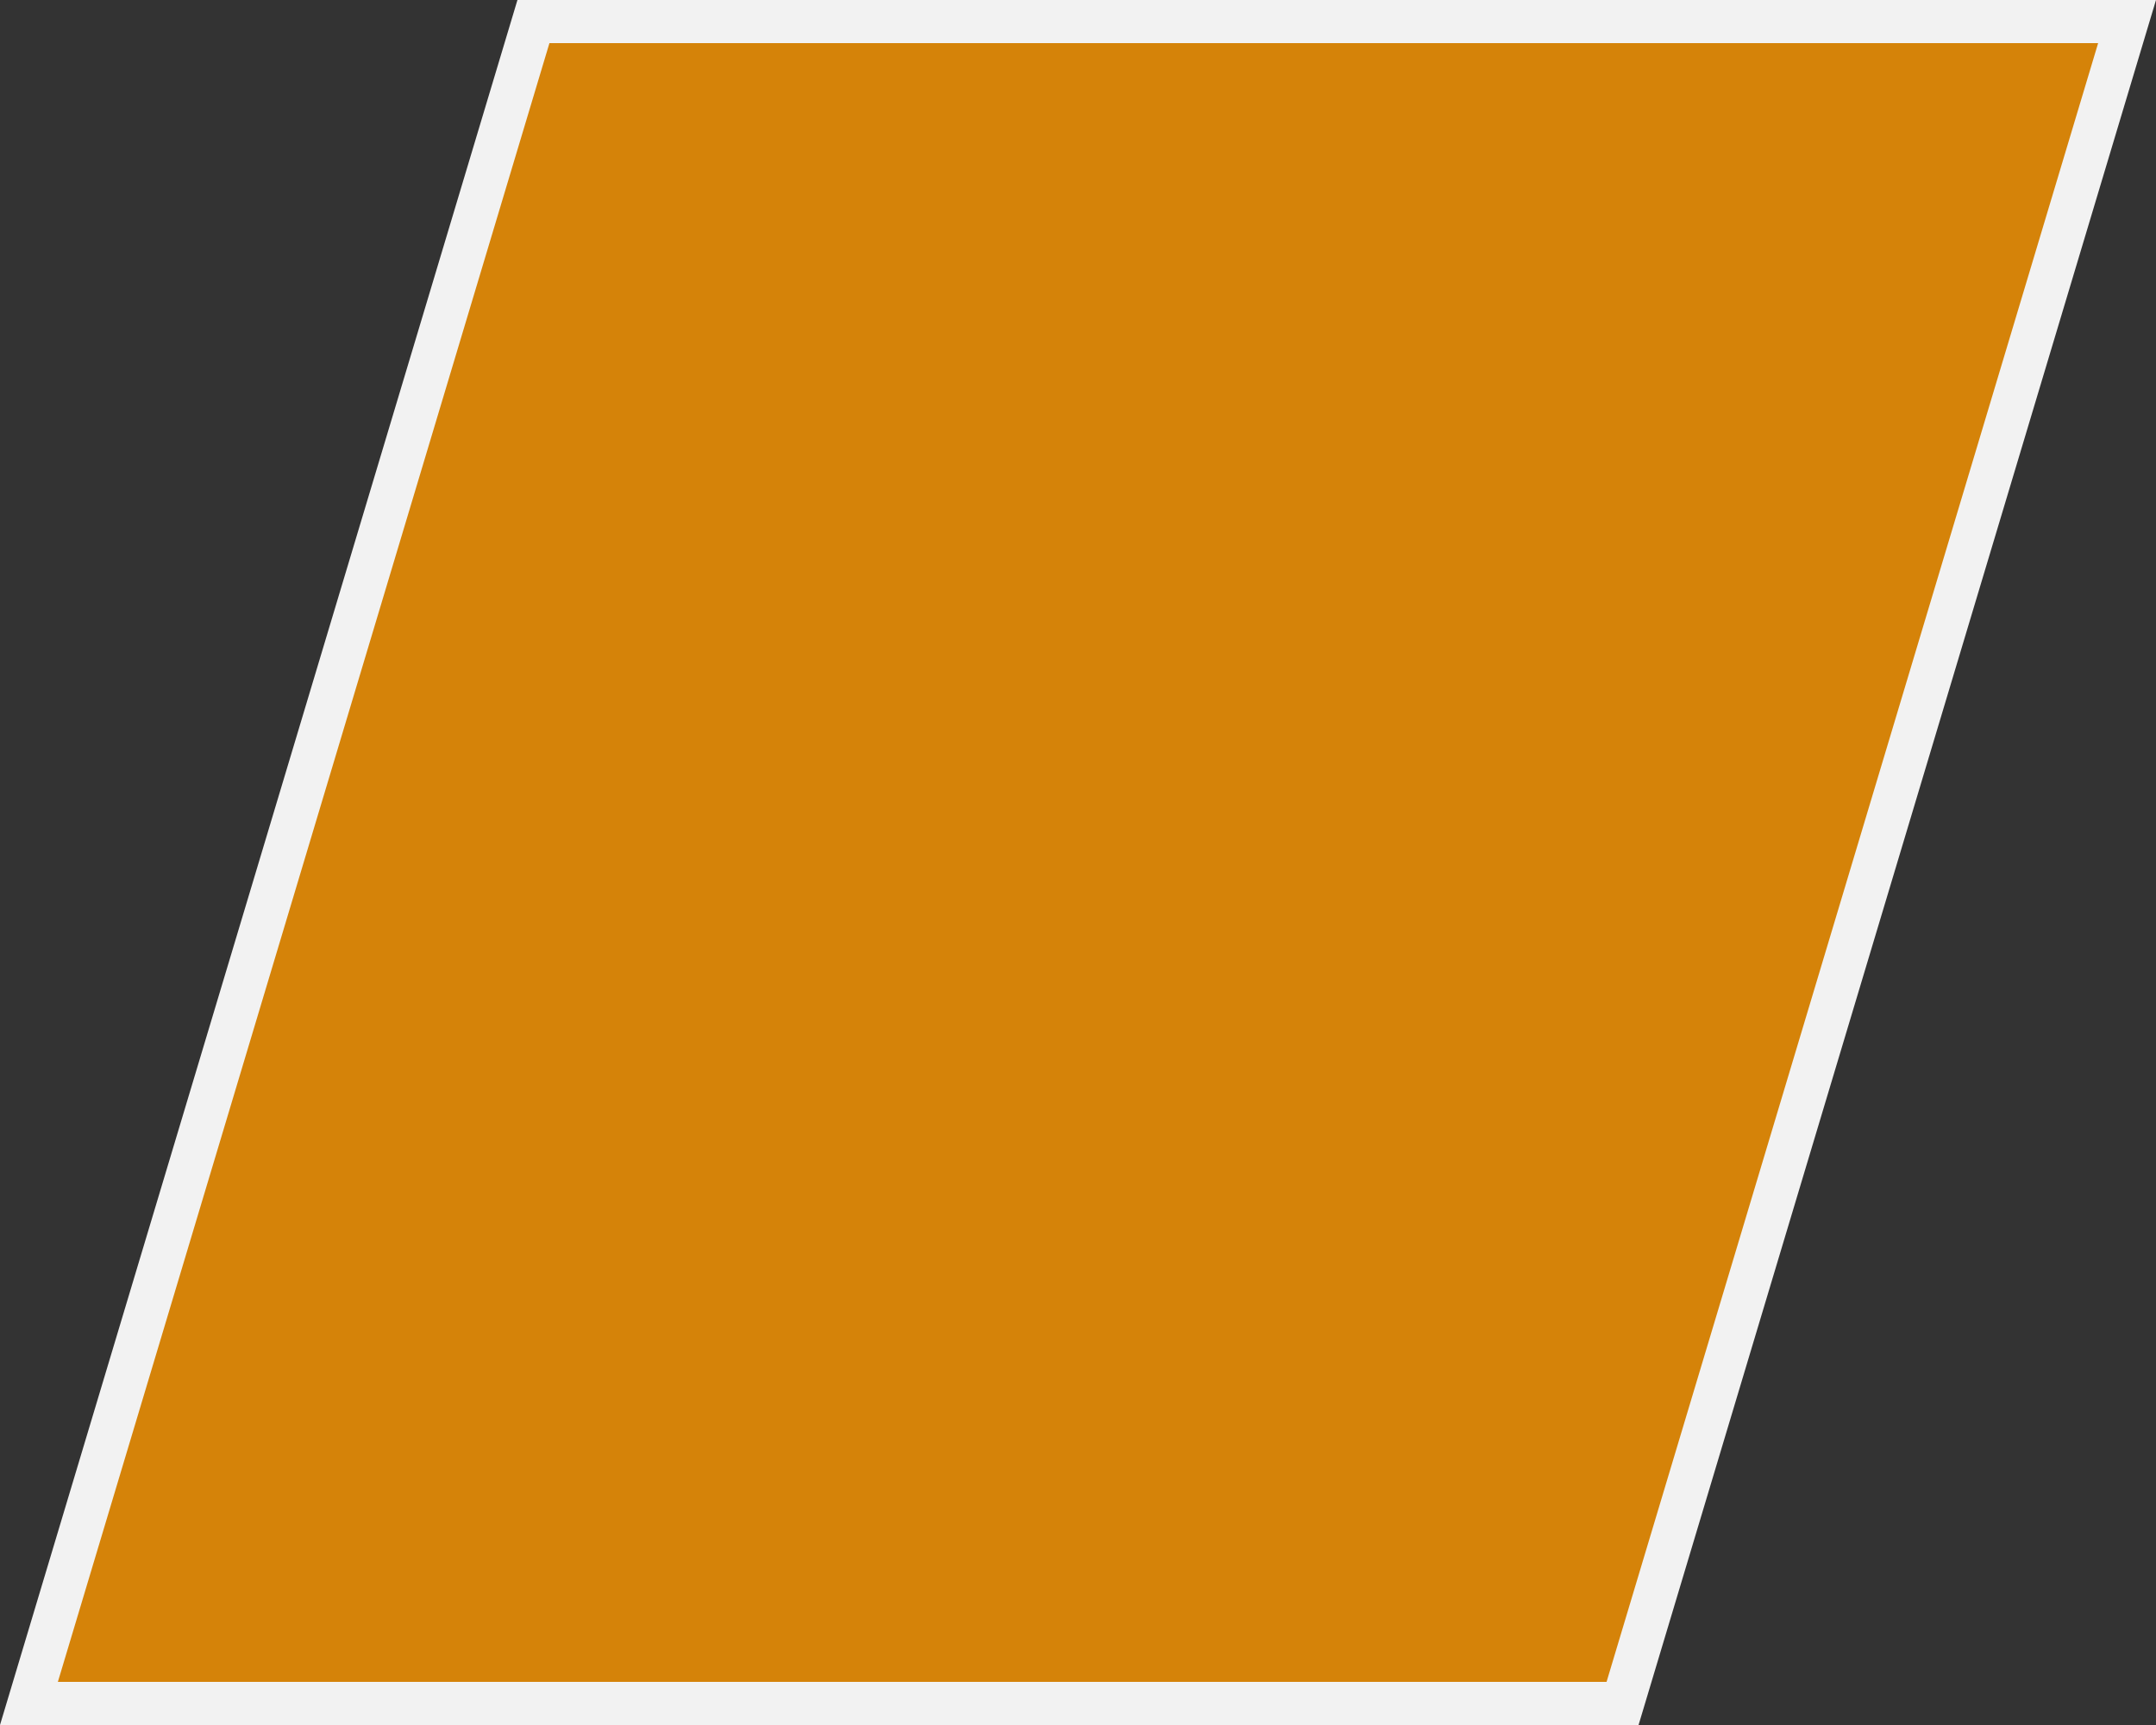 ﻿<?xml version="1.0" encoding="utf-8"?>
<svg version="1.1" xmlns:xlink="http://www.w3.org/1999/xlink" width="50px" height="40px" xmlns="http://www.w3.org/2000/svg">
  <rect width="100%" height="100%" fill="#333333" stroke="none"/>
  <g transform="matrix(1 0 0 1 -30 -1128 )">
    <path d="M 30.671 1167.5  L 42.371 1128.5  L 79.329 1128.5  L 67.629 1167.5  L 30.671 1167.5  Z " fill-rule="nonzero" fill="#d58309" stroke="none" />
    <path d="M 30 1168  L 42 1128  L 80 1128  L 68 1168  L 30 1168  Z M 42.742 1129  L 31.342 1167  L 67.258 1167  L 78.658 1129  L 42.742 1129  Z " fill-rule="nonzero" fill="#f2f2f2" stroke="none" />
  </g>
</svg>